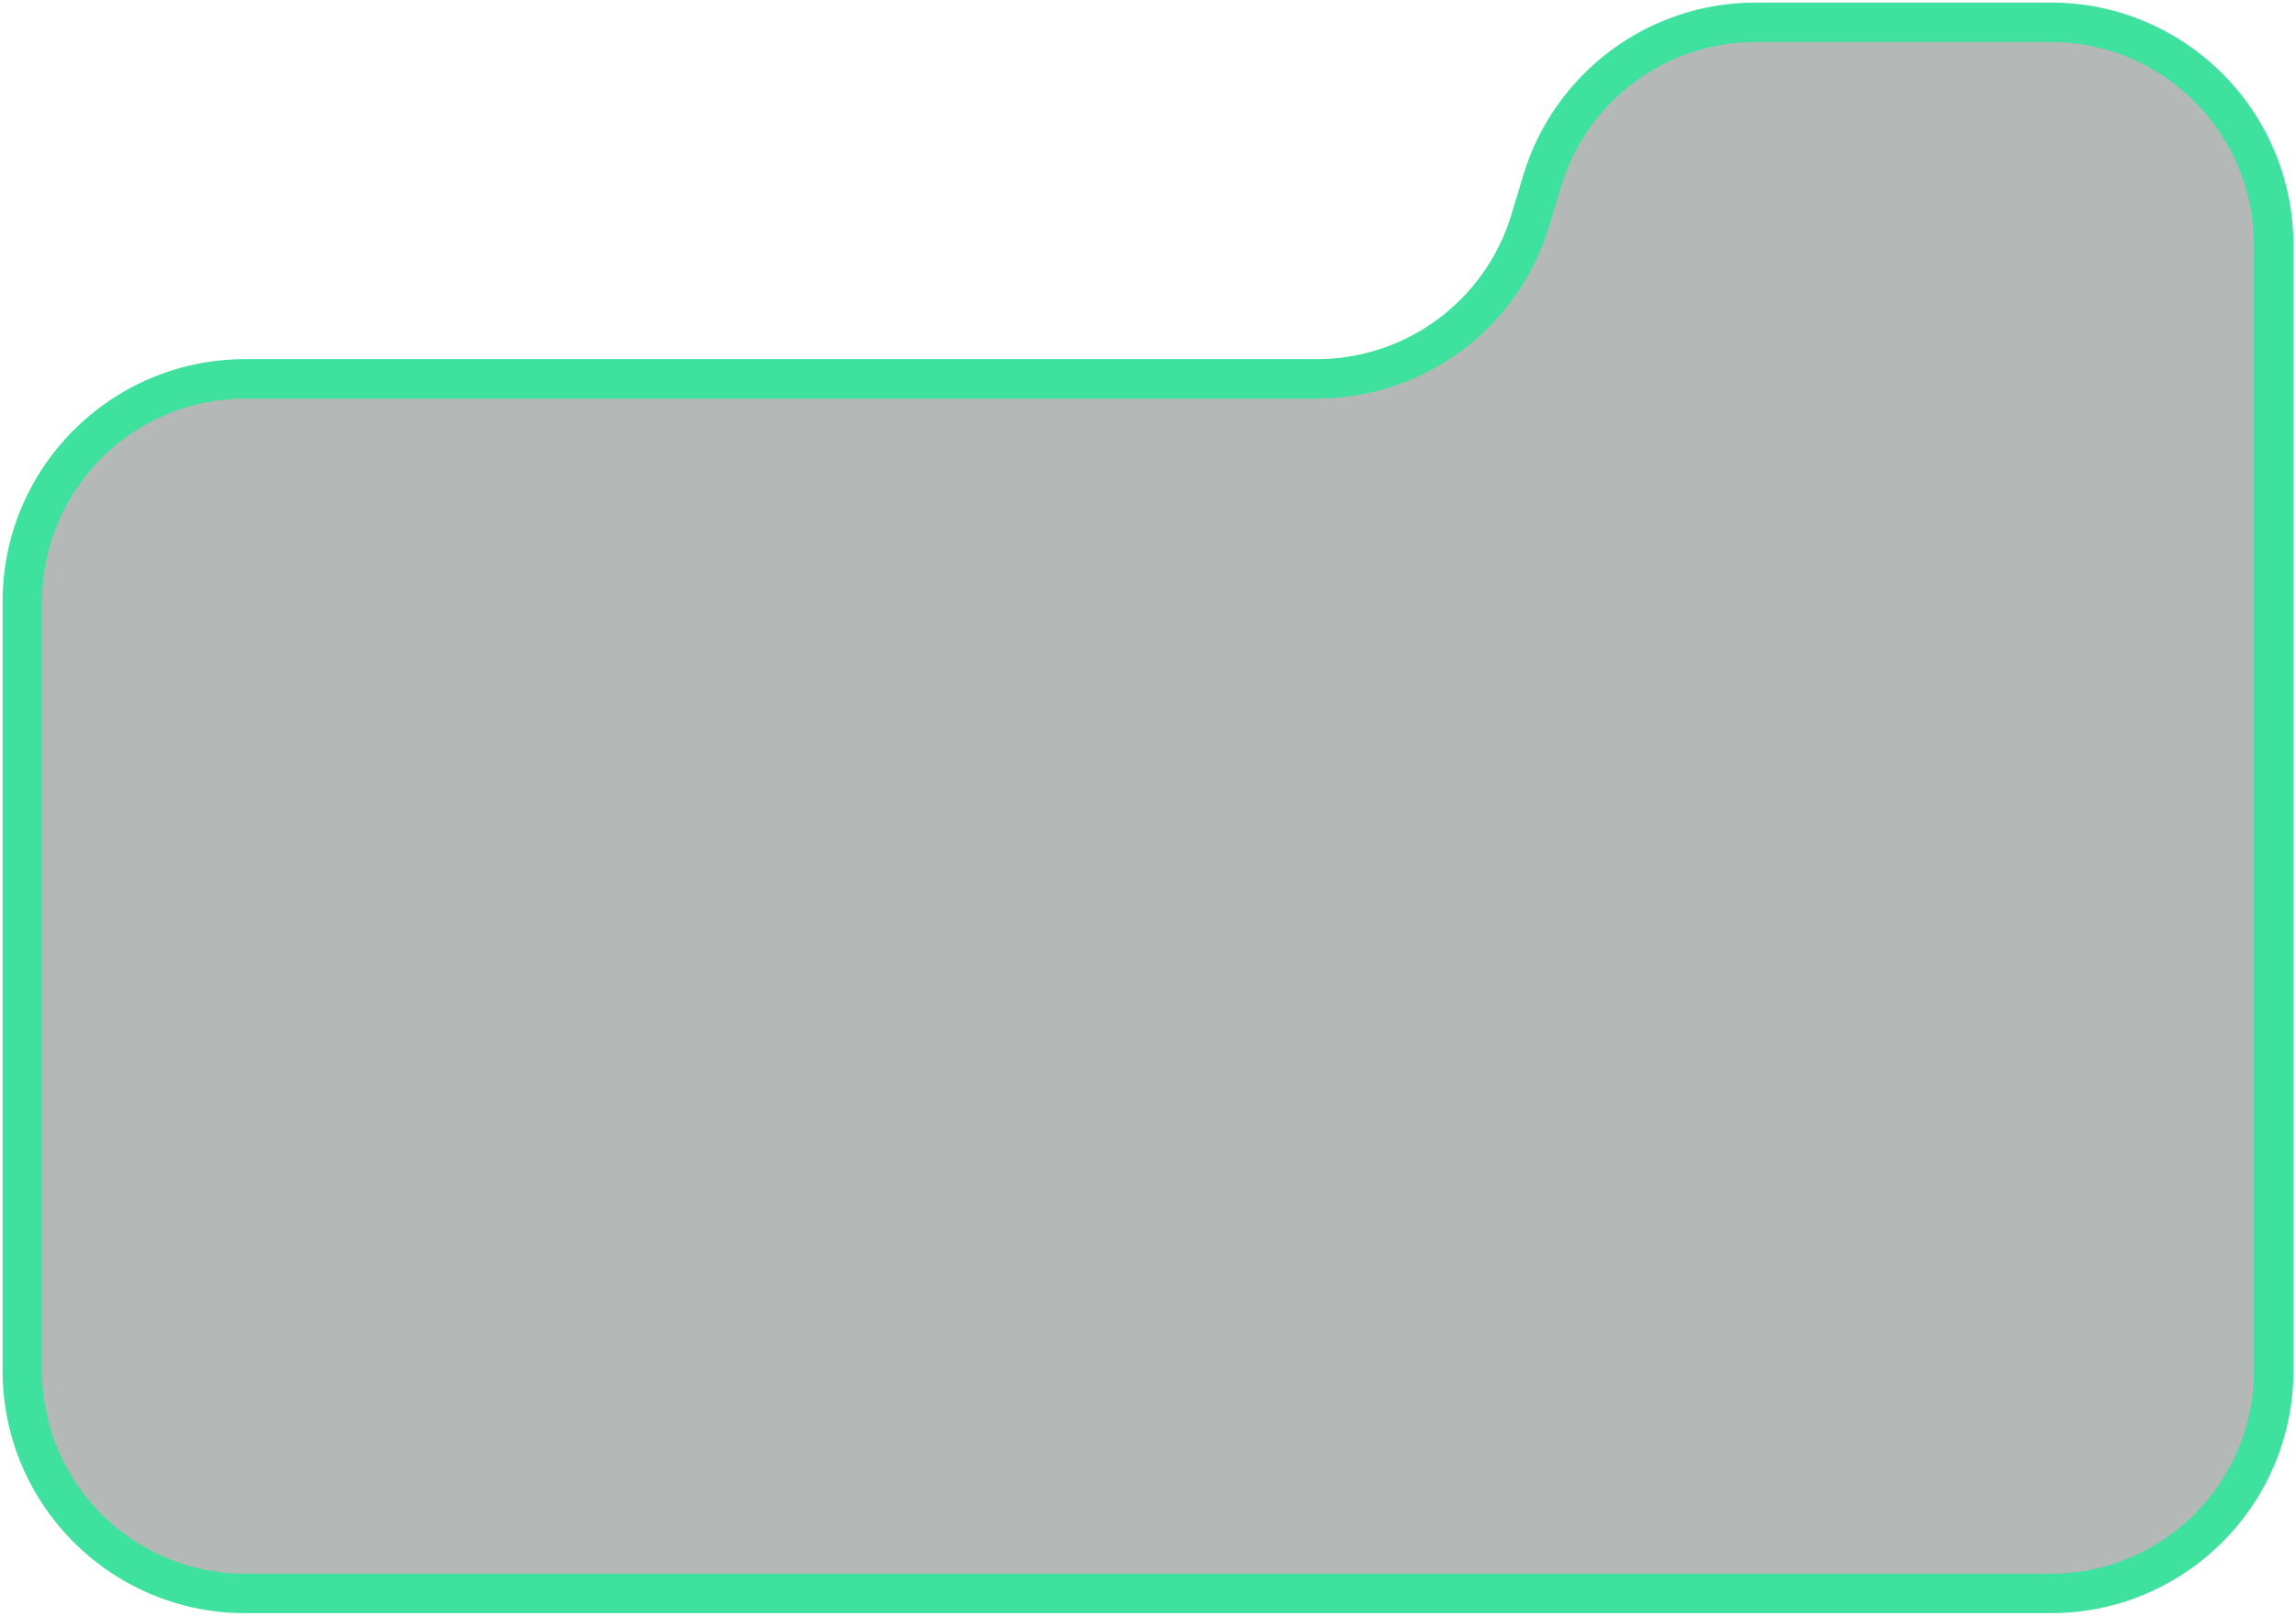 <svg width="412" height="290" viewBox="0 0 412 290" fill="none" xmlns="http://www.w3.org/2000/svg">
<g filter="url(#filter0_b_9716_1551)">
<mask id="path-1-outside-1_9716_1551" maskUnits="userSpaceOnUse" x="0" y="0" width="412" height="290" fill="black">
<rect fill="white" width="412" height="290"/>
<path fill-rule="evenodd" clip-rule="evenodd" d="M4 108C4 85.909 21.909 68 44 68H236.298C253.934 68 269.489 56.45 274.589 39.567L276.744 32.433C281.844 15.55 297.399 4 315.035 4H368C390.091 4 408 21.909 408 44V246C408 268.091 390.091 286 368 286H44C21.909 286 4 268.091 4 246V108Z"/>
</mask>
<path fill-rule="evenodd" clip-rule="evenodd" d="M4 108C4 85.909 21.909 68 44 68H236.298C253.934 68 269.489 56.45 274.589 39.567L276.744 32.433C281.844 15.55 297.399 4 315.035 4H368C390.091 4 408 21.909 408 44V246C408 268.091 390.091 286 368 286H44C21.909 286 4 268.091 4 246V108Z" fill="#041610" fill-opacity="0.3"/>
<path d="M276.744 32.433L273.355 31.409L276.744 32.433ZM274.589 39.567L277.978 40.591L274.589 39.567ZM44 71.54H236.298V64.46H44V71.54ZM277.978 40.591L280.133 33.457L273.355 31.409L271.199 38.543L277.978 40.591ZM315.035 7.54H368V0.46H315.035V7.54ZM404.46 44V246H411.54V44H404.46ZM368 282.46H44V289.54H368V282.46ZM7.54 246V108H0.46V246H7.54ZM44 282.46C23.864 282.46 7.54 266.136 7.54 246H0.46C0.46 270.047 19.953 289.54 44 289.54V282.46ZM404.46 246C404.46 266.136 388.136 282.46 368 282.46V289.54C392.047 289.54 411.54 270.047 411.54 246H404.46ZM368 7.54C388.136 7.54 404.46 23.864 404.46 44H411.54C411.54 19.953 392.047 0.46 368 0.46V7.54ZM280.133 33.457C284.781 18.068 298.96 7.54 315.035 7.54V0.46C295.838 0.46 278.906 13.032 273.355 31.409L280.133 33.457ZM236.298 71.54C255.495 71.54 272.426 58.968 277.978 40.591L271.199 38.543C266.551 53.931 252.373 64.46 236.298 64.46V71.54ZM44 64.46C19.953 64.46 0.46 83.953 0.46 108H7.54C7.54 87.864 23.864 71.54 44 71.54V64.46Z" fill="#3EE19E" mask="url(#path-1-outside-1_9716_1551)"/>
</g>
<defs>
<filter id="filter0_b_9716_1551" x="-14.54" y="-14.54" width="441.081" height="319.081" filterUnits="userSpaceOnUse" color-interpolation-filters="sRGB">
<feFlood flood-opacity="0" result="BackgroundImageFix"/>
<feGaussianBlur in="BackgroundImageFix" stdDeviation="7.5"/>
<feComposite in2="SourceAlpha" operator="in" result="effect1_backgroundBlur_9716_1551"/>
<feBlend mode="normal" in="SourceGraphic" in2="effect1_backgroundBlur_9716_1551" result="shape"/>
</filter>
</defs>
</svg>

